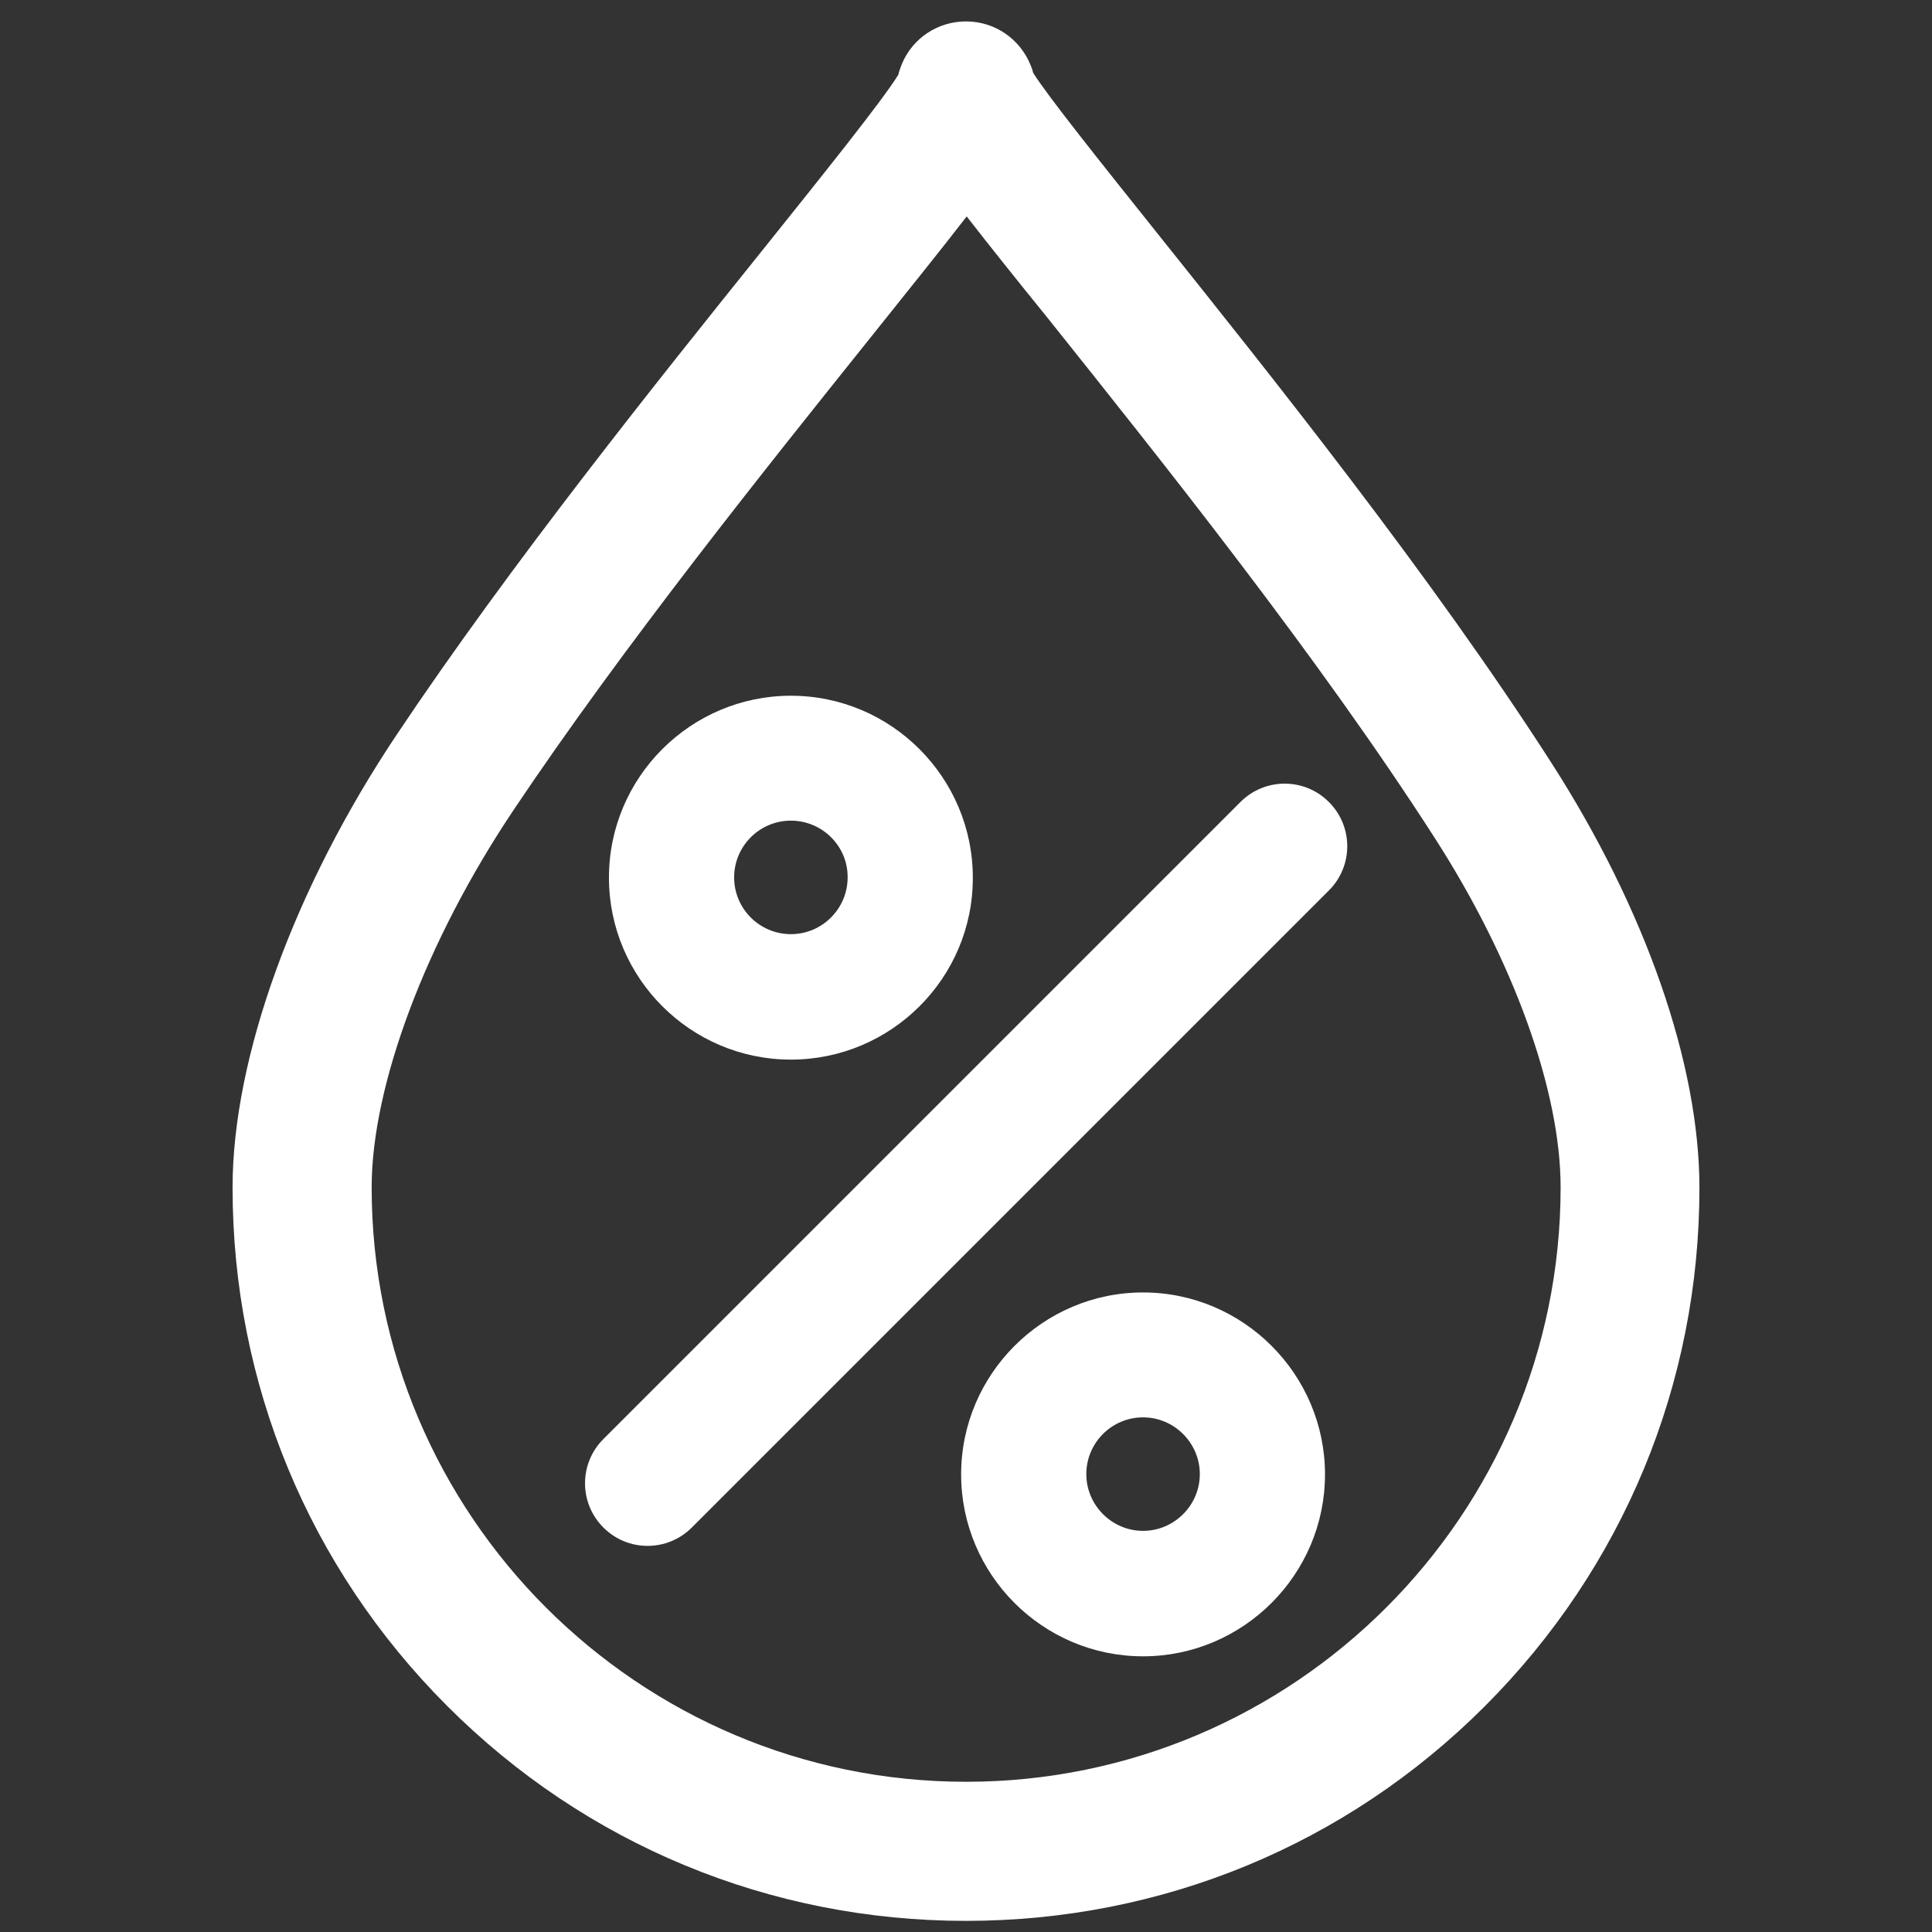<?xml version="1.0" encoding="utf-8"?>
<!-- Generator: Adobe Illustrator 25.0.0, SVG Export Plug-In . SVG Version: 6.00 Build 0)  -->
<svg version="1.1" id="Capa_3" xmlns="http://www.w3.org/2000/svg" xmlns:xlink="http://www.w3.org/1999/xlink" x="0px" y="0px"
	 viewBox="0 0 694.5 694.5" enable-background="new 0 0 694.5 694.5" xml:space="preserve">
<rect x="0" y="0" width="694.5" height="694.5" fill="#333333" stroke="none"/>
<path fill="#FFFFFF" d="M347.2,690.5c-70.4,0-136.6-27.4-186.4-77.2c-49.8-49.8-77.2-116-77.2-186.4c0-46.7,22.1-107.7,59.2-163.1
	c41-61.3,93.5-126.8,131.8-174.5c20.9-26.1,42.5-53,48.3-62.4c0.3-1.3,0.8-2.6,1.3-3.9c3.9-9.4,13.1-15.4,23.3-15.3
	c10.2,0.1,19.2,6.3,23,15.8c0.4,0.9,0.7,1.8,0.9,2.7c5.4,8.6,25.1,33.2,44.1,57c41.8,52.3,99.1,123.9,142.3,191.2
	c33.7,52.5,53.1,108.1,53.1,152.6c0,70.4-27.4,136.6-77.2,186.4S417.7,690.5,347.2,690.5z M347.5,77.8
	c-9.1,11.8-20.8,26.3-33.9,42.7c-37.7,47.1-89.4,111.5-129.2,171c-31.3,46.8-50.8,98.7-50.8,135.3c0,117.8,95.8,213.7,213.7,213.7
	c117.8,0,213.7-95.8,213.7-213.7c0-34.6-16.9-81.5-45.2-125.5c-41.8-65.1-98.1-135.5-139.2-187C365.4,100.5,355.5,88.1,347.5,77.8z"
	/>
<g>
	<path fill="#FFFFFF" d="M284.3,380.9c-36.1,0-65.4-29.4-65.4-65.4c0-36.1,29.4-65.4,65.4-65.4c36.1,0,65.4,29.4,65.4,65.4
		C349.8,351.5,320.4,380.9,284.3,380.9z M284.3,295c-11.3,0-20.4,9.2-20.4,20.4c0,11.3,9.2,20.4,20.4,20.4
		c11.3,0,20.4-9.2,20.4-20.4C304.8,304.2,295.6,295,284.3,295z"/>
	<path fill="#FFFFFF" d="M410.9,595.4c-36.1,0-65.4-29.4-65.4-65.4s29.4-65.4,65.4-65.4s65.4,29.4,65.4,65.4
		S446.9,595.4,410.9,595.4z M410.9,509.5c-11.3,0-20.4,9.2-20.4,20.4s9.2,20.4,20.4,20.4s20.4-9.2,20.4-20.4
		S422.1,509.5,410.9,509.5z"/>
	<path fill="#FFFFFF" d="M232.8,555.7c-5.8,0-11.5-2.2-15.9-6.6c-8.8-8.8-8.8-23,0-31.8l229-229c8.8-8.8,23-8.8,31.8,0
		c8.8,8.8,8.8,23,0,31.8l-229,229C244.3,553.5,238.5,555.7,232.8,555.7z"/>
</g>
</svg>
